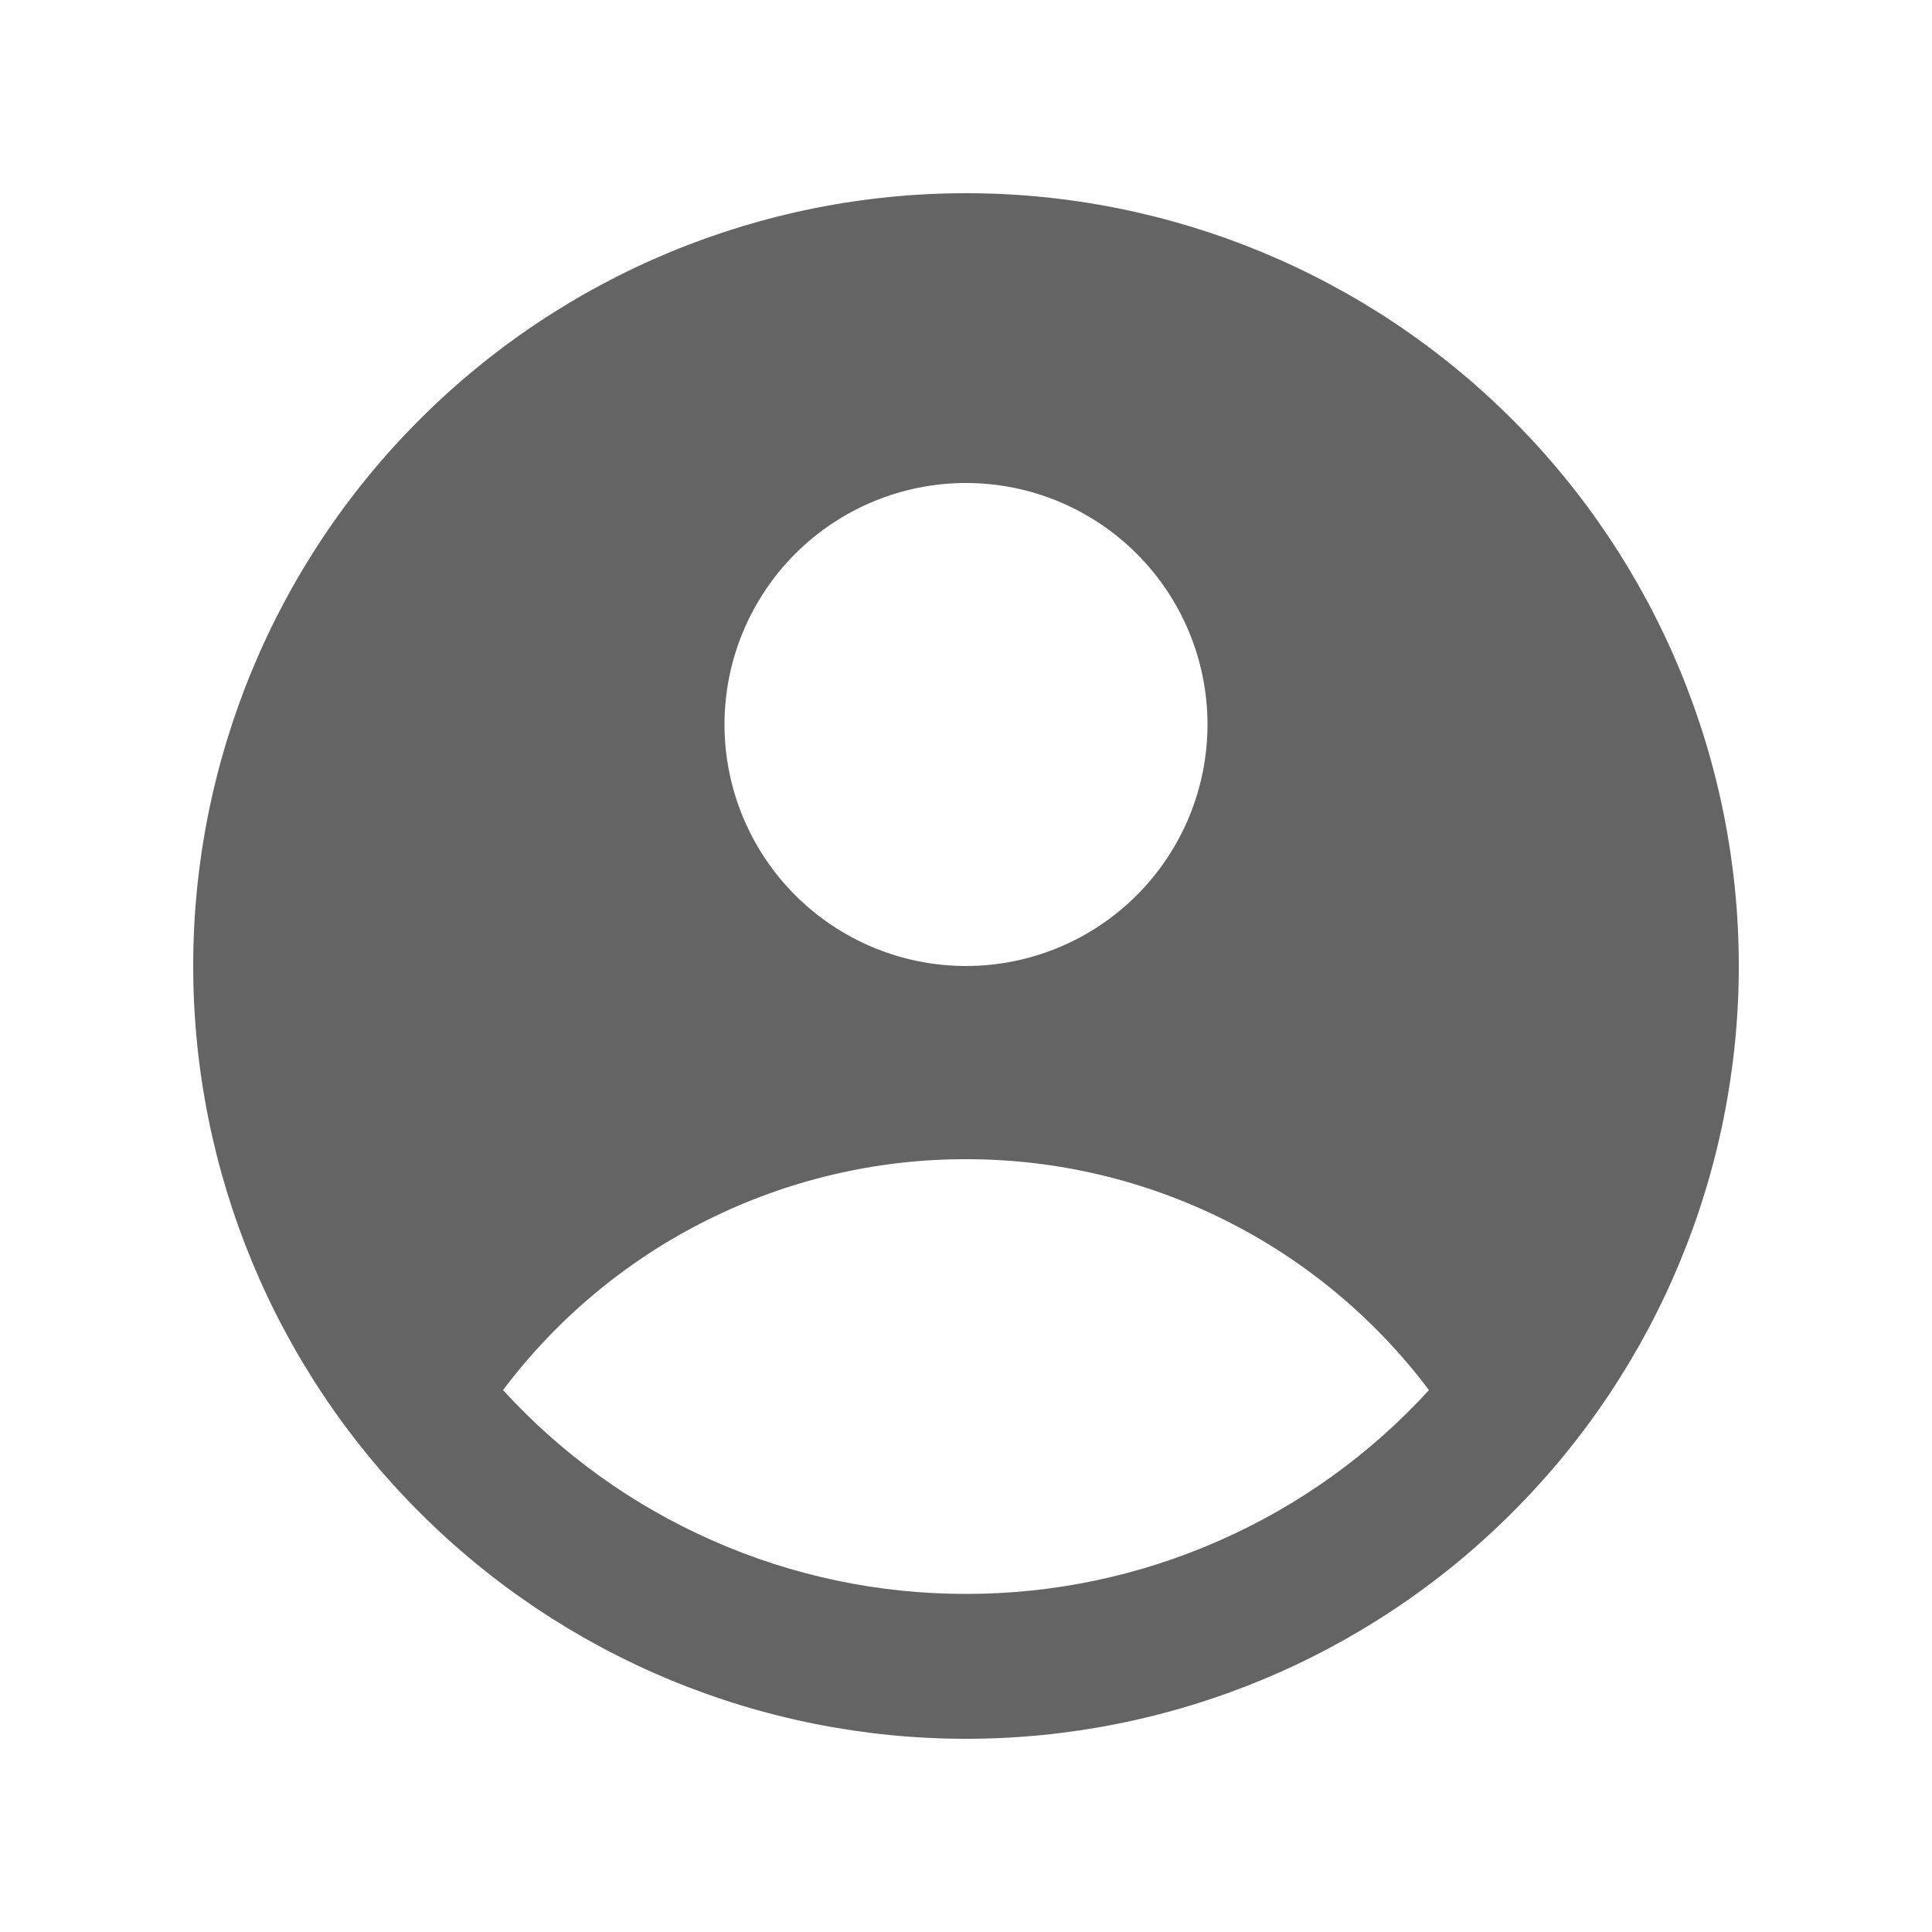 <svg width="16" height="16" viewBox="0 0 16 16" fill="none" xmlns="http://www.w3.org/2000/svg">
<g id="user 2">
<path id="Vector" fill-rule="evenodd" clip-rule="evenodd" d="M14.4 8C14.4 9.697 13.726 11.325 12.525 12.525C11.325 13.726 9.697 14.4 8 14.4C6.303 14.4 4.675 13.726 3.475 12.525C2.274 11.325 1.6 9.697 1.6 8C1.6 6.303 2.274 4.675 3.475 3.475C4.675 2.274 6.303 1.6 8 1.6C9.697 1.6 11.325 2.274 12.525 3.475C13.726 4.675 14.4 6.303 14.4 8ZM10 6C10 6.53 9.789 7.039 9.414 7.414C9.039 7.789 8.53 8 8 8C7.47 8 6.961 7.789 6.586 7.414C6.211 7.039 6 6.53 6 6C6 5.47 6.211 4.961 6.586 4.586C6.961 4.211 7.47 4 8 4C8.53 4 9.039 4.211 9.414 4.586C9.789 4.961 10 5.47 10 6ZM8 9.6C7.256 9.599 6.523 9.772 5.857 10.104C5.192 10.435 4.613 10.918 4.166 11.512C4.652 12.045 5.245 12.47 5.905 12.76C6.565 13.051 7.279 13.201 8 13.2C8.721 13.201 9.435 13.051 10.095 12.76C10.755 12.47 11.348 12.045 11.834 11.512C11.387 10.918 10.808 10.435 10.143 10.104C9.477 9.772 8.744 9.599 8 9.6Z" fill="#646464"/>
</g>
</svg>
